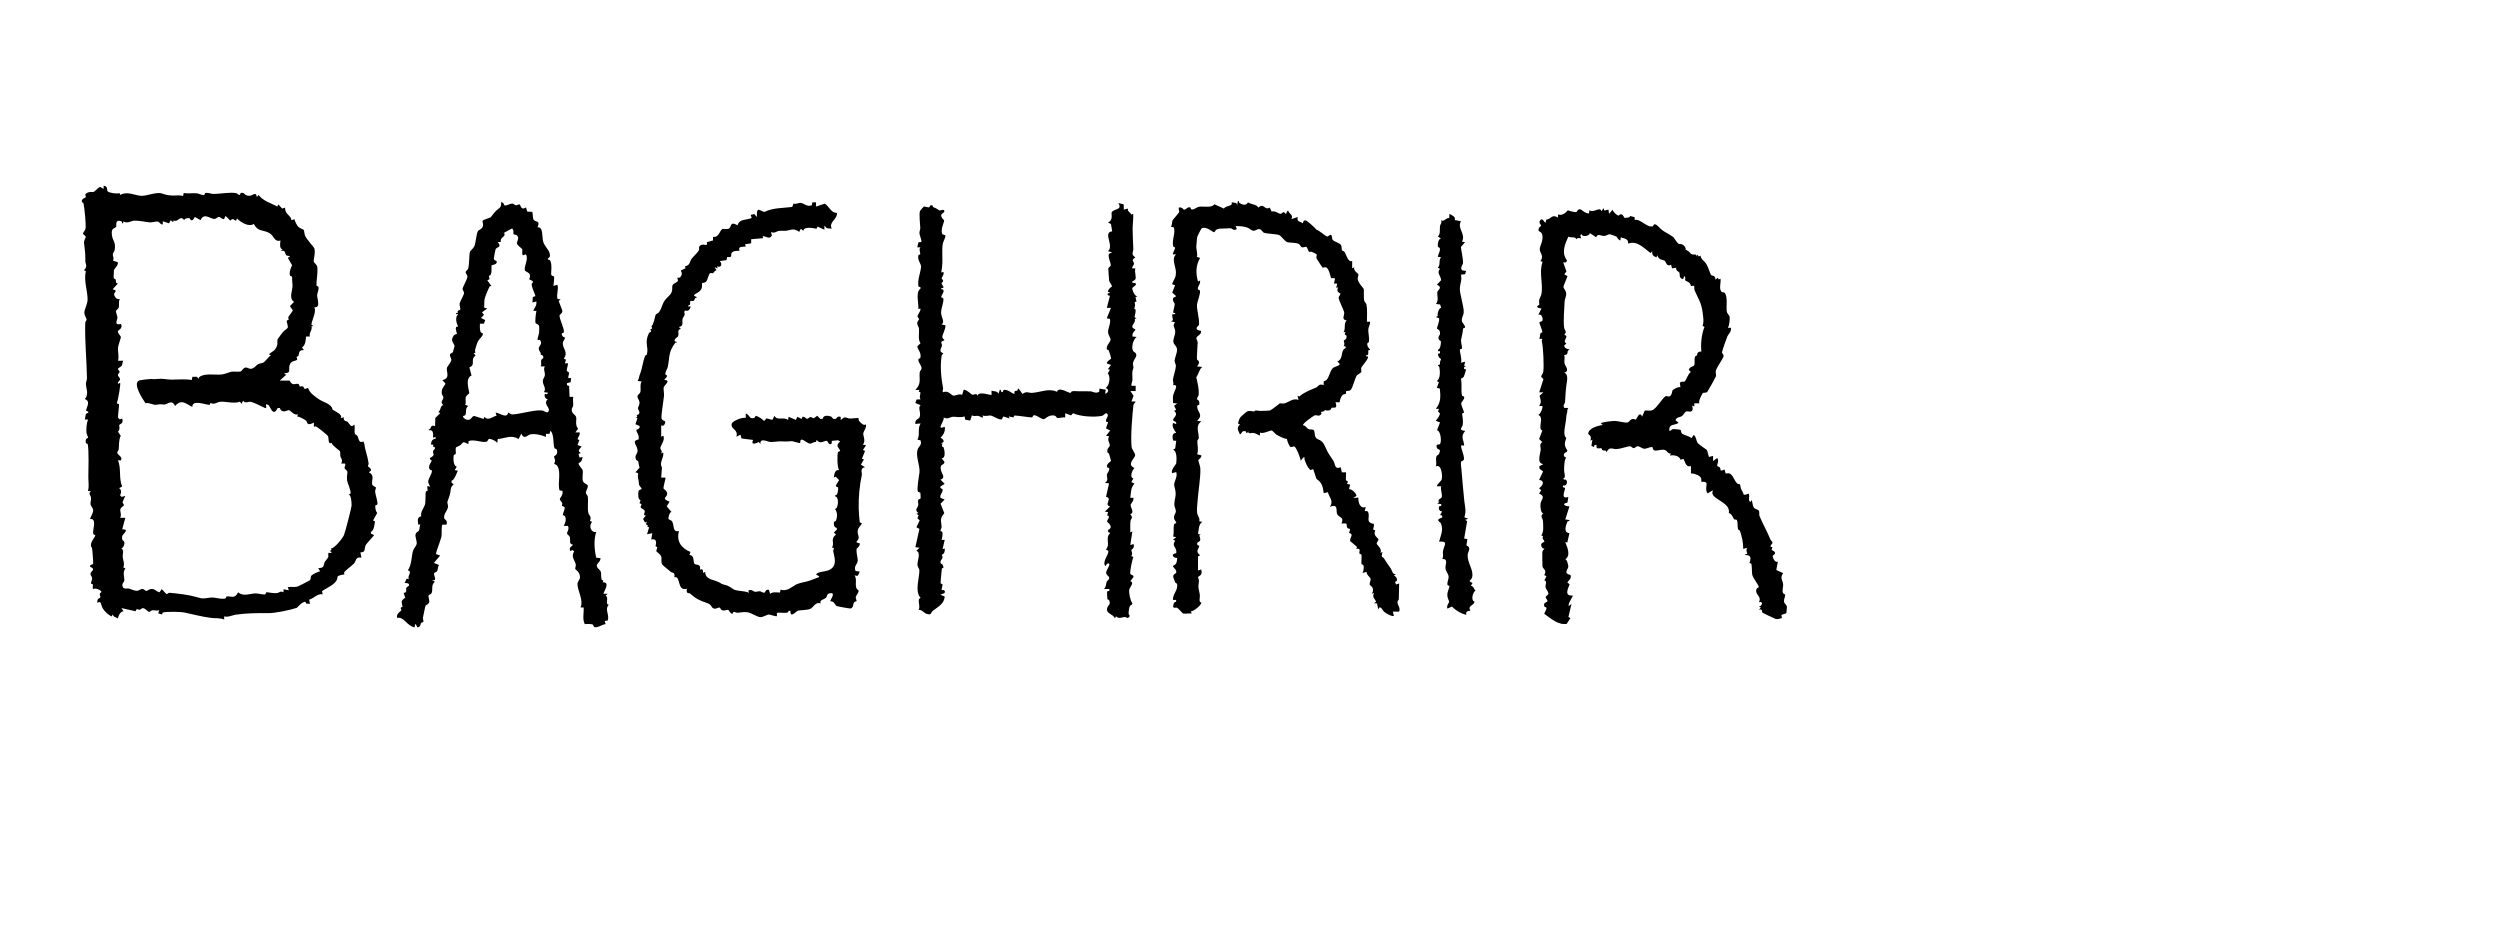 <?xml version="1.0" encoding="UTF-8"?><svg id="Layer_2" xmlns="http://www.w3.org/2000/svg" viewBox="0 0 289.48 107.99"><g id="baghrir"><path d="M13.85,22.37l.08.2c.76-.45,1.59.02,2.34.1.68.07,1.8-.48,2.46-.27.54.17.67.22,1.26.24.38.02.82-.08,1.21.06l.07-.36c.48.11.99,0,1.48.04.27.02.65.24.87.21.09-.01.03-.24.25-.26.31-.02.58.13.85.13.74,0,1.98-.24,2.63-.09.26.06.35.46.53-.04h.23c.18,0,.27.41.87.33.34-.05.64-.52.77.16l.18-.24c.64.75,1.38.91,2.18,1.33l.12-.24.45.48.34-.11c-.06.79.67.86.73,1.46l.36-.12c-.02.18.29.73.41.86.2.21.61.32.65.38.07.1.06.5.18.73.19.39,1.02,1.3,1.04,1.38.17.52-.09,1.25-.06,1.56.01.14.37.33.41.62.08.64-.09,1.46-.1,2.06,0,.22.21.16.23.23.09.36-.15.77-.15.97,0,.41.44,1.51-.31,1.4.23.57-.24,1.37-.36,2.01l.24.18-.22.02c.12.48-.29.67-.2,1.19h-.43c-.06.5-.03.92-.47,1.27l.22.3c-.66-.02-.51.37-.64.67-.03.07-.16.03-.2.14-.02.05.1.22.06.29-.12.2-.74.06-.89.69-.13.56.25.86-.63.89l.24.18-.73.67h1.14c.31.68.71.31.98.38.15.04.15.29.21.32.06.03.36-.25.54.28l.4-.13c.18.59.8.99,1.29,1.33.45.32,1.44.5,1.55,1.18.33.24,1.25.58.93,1l.36-.12c-.05.51.33.43.44.53.33.33.39.73.78.32.13.34-.03.76.08,1.06.05.14.23.15.28.24.18.31.14.94.72.65,0,.12.08.22.1.33.08.75.35,1.27.48,2.19.02.14-.09.34-.07.37.06.1.7.37.1.68.77.43.24.94.4,1.45.03.11.42.3.43.32.02.07-.13.32-.1.52.04.34.36,1.28.25,1.44-.06.09-.24.08-.24.16,0,.35.07.64.23.83l-.48.86.22.12c-.07.49-.11,1.01-.47,1.22v.18s.36.18.36.18c0,.08-.89.98-.98,1.2-.19.47.06.77-.6.81l.12.6c-.71-.13-.59.39-.85.67s-.94.74-1.14,1.03c-.05.07.04.22.03.23-.08.06-.63.05-.81.28,0,.83-1.1,1.19-1.79,1.67l.07.37c-.62-.12-.99.47-1.57.62l.11.47h-.41s-.14-.24-.14-.24c-.51.09-.87.67-1.01.72-.81.27-2.51.62-3.35.61-1.22-.02-2.4,0-3.67.17-.42.06-.92.34-1.36.2v.37c-.48-.21-1.08-.13-1.52-.19-1.07-.14-2.01-.4-3.06-.62-.48-.1-2.14-.13-2.54,0-.03.01-.03.21-.11.22l-.41-.13.12-.36c-.27.1-.53-.02-.78,0-.16.01-.3.2-.38.2-.14,0-.47-.45-.73-.44-.14,0-.24.16-.37.18-.21.04-.36-.25-.48.18l-1.64-.37.24.36c-.42.1-.56.49-.66.85-.2-.19-.57-.15-.55-.48l-.18.24c-.41-.23-.78-.54-1.02-.95s-.12-.92-.62-.63c-.05-.55.25-.48.35-.63.05-.07-.09-.25-.07-.38.02-.12.2-.22.2-.26,0-.15-.73-.54-.96-.3-.11-.18,0-.47-.04-.58,0-.02-.2-.02-.21-.1-.02-.16.14-.38.13-.59,0-.19-.2-.36-.2-.49,0-.35.73-.52-.04-.85-.06-.25.31-.25.35-.32.04-.07-.06-1.3-.08-1.5-.06-.65-.1-.34-.15-.5-.14-.55.42-.98.49-1.32.01-.07-.23.01-.26-.24-.04-.51.46-1.73-.35-1.64.08-.31.38-.71.36-1.02-.02-.27-.29-.49-.31-.73-.02-.19.09-.45.06-.72-.02-.3-.39-.48,0-.74l-.36-.06c.17-.53.04-1.06.05-1.58.01-.85.08-3.04-.07-3.82-.01-.07-.19-.05-.21-.14-.14-.57.24-.55.25-.59,0-.15-.17-.37-.19-.6-.03-.47.01-1.07.18-1.52h-.36s.07-.54.13-.64c.06-.12.61-.16-.01-.4.13-.5.55-1.08-.12-1.33.5-.61.12-1.19.12-1.81,0-.2.13-.4.12-.61-.03-2.09-.26-4.26-.2-6.41,0-.13.16-.26.16-.38,0-.14-.29-.49-.26-.86.02-.33.36-.99.37-1.38.04-1.01-.47-2.2-.2-3.36l-.23-.11c.5-.45.16-.74.17-1.09.02-.9-.05-1.17-.15-2.07-.03-.31.22-.61.2-.71-.03-.15-.32-.27-.32-.38,0-.1.24-.34.29-.55.09-.42-.12-2.5-.24-2.99,0-.04-.15-.04-.17-.1-.13-.37.41-.51.45-.57.05-.08-.16-.26,0-.4.42-.32.76-.15.94-.22.07-.02.54-.56.72-.56l.4.22v-.37c.56.05.33.57.48.67.26.18.98.28,1.31.21ZM26.13,25l-.19.36c-.23.07-.42-.25-.6-.24s-.29.25-.57.23c-.48-.04-1.14-.75-1.55.14l-.66-.37c-.4.79-.55.15-.63.14-.15-.03-.62.02-.59.24-.39-.51-.58-.08-.92.06-.19.08-.4-.19-.36.18l-.3-.24-.19.36-.72-.24v.36c-.27.05-.33-.23-.54-.31s-.69.11-.97.08c-.6-.06-1.24-.22-1.81-.2-.26,0-.85.39-1.23.08l-.05.23c-.2.05-.06-.17-.17-.22-.81-.33-.58.53-.61.59-.17.3-.63.06-.51,1,.1.74.47.71.32,1.72-.03.19-.2.31-.22.49-.02.19.19.48.02.74l.57.18c.05.41-.41.73-.46.93-.01.04-.03.73-.03.83,0,.21.17.13.24.27s-.1.37.25.44l-.61.67c.68.13.17.39.17.55,0,.26.34.74.68.55-.21.31-.05.7-.14,1.01-.05.17-.28.26-.31.4-.04.19.16.54.16.77,0,.29-.47.91.42.74.24.51-.36.75-.37.8-.05.29.32.5.35.74,0,.06-.32.97-.34,1.21-.03.41.15,1.04,0,1.5h.61c-.11.18-.08.41-.17.57-.05.1-.45.31-.45.35.02.16.21.28.21.36,0,.1-.25.22-.19.45.03.12.22.23.23.4,0,.21-.31.3-.24.55l.24-.12c.12.09-.25,2.08-.37,2.36,0,.06.24.05.25.14.03.19-.16,1.38-.1,1.55l.18.18.29-.1c.19.62-.25.61-.35.75-.02.03.15.57-.14.77l.32.48c-.24.48-.18,1.03-.23,1.55-.01.14-.17.28-.17.39,0,.3.66.46.43.9h-.35c.41.97.07,2.08.49,3.04l-.36.18c.33.24.25.51.12.84l.18.18.42-.12s-.29.61-.31.72c-.02.16.19.25.14.37-.06.13-.33.22-.4.44s.19.73-.04,1.01h.61s-.36,1.33-.36,1.33c.94-.02.02.59,0,.79-.09.58.2.54.22.61.1.32-.05.67-.33.85.37.07.14.62.17.95.04.41.25.77.07,1.21l.25.13c-.39.39-.08,1.11-.14,1.43-.03.15-.24.25-.22.51.04.54.53.33.74.38.29.07.62.26.93.26.25,0,.43-.24.69-.21.17.02.29.21.39.23.13.02.35-.25.7-.23s.52.32.85.38l.25-.36c.16.1.46.56.61.57.06,0,.16-.16.31-.15.9.08,2.13.22,2.95.45,1.03.29.81.22,1.84.1.4-.05,1.03.2,1.57.13.23-.03.16-.24.25-.25.49-.1.91.35,1.32-.48.66.52,1.29.14,2.05.12.26,0,.89.17,1.08.11.09-.03.08-.23.14-.24.18-.02.82.16,1.3.08.19-.03.35-.28.69-.07v-.36s.61.12.61.12l-.12-.36c.34-.08.88.04,1.18-.09.15-.07,1.31-.65,1.37-.7.17-.15.05-.4.2-.56.13-.14.79-.48,1.01-.48l-.24-.36c.81-.06.55-.32.77-.73.12-.21.3-.36.4-.56.04-.09-.05-.41.05-.51.02-.02.27.13.35-.08l-.24-.12.22-.12-.08-.17c.43.02,1.36-1.2,1.51-1.53s.85-3.07.89-3.42c.02-.22-.04-1.37-.35-1.25l.25-.19c-.02-.49-.34-1.07-.42-1.49-.07-.39.07-.87.03-1.03s-.29-.25-.32-.4.17-.37.04-.53h-.43c.24-.45-.03-.56-.09-.82-.05-.2.01-.49-.06-.61-.04-.07-.92-.67-.97-.97-.43.27-.31-.6-.4-.75-.1-.18-1.19-1.04-1.4-1.14-.07-.03-.17.01-.24.05v-.49c-.93.43-.67-.03-.93-.25-.16-.14-.79-.46-1.02-.48l.12-.24c-.45.19-.87-.44-1.05-.47-.22-.04-.77.47-1.08-.26h-.23c-.57,1.16-.87-.26-1.1-.36-.59-.25.03.39-.36.37-.42-.18-1.21-.62-1.61-.71s-.68.25-.94-.14l-.18.36-.19-.25c-.69.28-1.64-.05-2.28.01-.38.04-.71.4-1.11.13l-.13.24c-.55-.05-2.03-.64-1.99.24-.79-.4-1.23-.96-2-.12-.36-.82-.89-.17-1.21-.17-.44.01-.28-.09-.96.03-.37.06-.83-.29-1.25-.18-.32-.48-1.57-2.31-.7-2.65.06-.03,1.26-.17,1.35-.16.44.02.2.05.73,0,.68-.07,1.02.07,1.6.08.79,0,1.59-.09,2.38.04l.07-.37h.52s.2.24.2.24c-.04-.3.55-.44.8-.48.56-.08,1.31.03,1.8-.02s.86-.26,1.22-.33c.28-.05.76.05,1.07-.03.08-.02.26-.41.53-.45s.44.25.83.1c.29-.11.4-.36.62-.48.21-.12.45-.1.65-.21.16-.09.63-.7.85-.84l-.24-.12c.42-.33.7-.36.92-.91.16-.39,0-.61.11-.84.02-.05.51-.7.6-.81.09-.12.55-.44.56-.5.05-.23-.15-.7-.12-.8.03-.09.2-.08.21-.11.04-.12-.06-.23-.02-.33.07-.15.51-.66.51-.79l-.33-.47.48-.5c-.67-.41-.13-1.36-.18-1.94-.04-.43-.04-.58-.05-.96,0-.07-.21-.05-.24-.15-.12-.4.11-.9.24-1.19l-.49-.86.24-.12c-.08-.19-.32-.05-.42-.18-.24-.28-.03-.63-.67-.49l.24-.18c-.38-.08-.29-.68-.24-1.03-.75.22-.71-.58-1.35-.9-.72-.36-1.26-.1-1.74-1.02-.57.39-1.49-.17-1.94-.63l-.12.25c-.27,0-.28-.41-.66,0l-.48-.48Z"/><path d="M185.78,24.38l.47-.11.06.49.42-.48c0,.2.46.61.61.67.13.06.22-.17.37-.14.28.06.34.39.38.41.03.02.72.01.64-.21l.54.13.02.34c.6-.22,1.44.94,2.1.72.06-.02.1-.51.6,0,.72.75.93.66,1.72,1.22.17.12.4.65.69.83.05.03.42-.1.71.35.24.39-.21.14.42.51.13.08.18.27.39.34.23.08.58-.11.52.27l.12-.24.13.22.22-.1c.04.43.44.61.67.97.21.34.42,1.06.54,1.26.07.11.57.03.5.56l.3-.24.08.21.22-.09c.08.44-.21,1.15.11,1.5.1.11.27.05.34.11.44.41.18,1.68.28,2.2.05.26.3.42.33.62.03.29-.04,1.01-.21,1.26h.37c.03.5-.28.68-.42.98-.09.19-.64,1.76-.63,1.87,0,.11.22.21.18.46-.03.22-.77,1.23-.89,1.65-.06.2.07.48.01.66-.03.1-.92,1.7-.99,1.78-.16.18-.42.07-.52.15-.05.04-.6,1.02-.39,1.19h-.6s0,.37,0,.37l-.24-.12c-.04.05.22.56-.16.7-.17.06-.34-.07-.54,0-.13.03-.35.42-.48.52-.21.15-.67.12-.76.49l.36.3c-.53.37-1.09.02-1.09.91.21.06.26-.15.42-.18.1-.02.86.05.89.09.09.09.05.31.17.43.14.13.89.32,1.11.52l.25-.37c.31.21.27.69.46.93s.97.72,1.04.79c.09.09.2.65.26.83l.48-.12v.6s.48-.36.48-.36c.24.34-.02.71,0,.9,0,.09.22.1.3.2.18.23-.12.54.55.23l.13.48c.84-.27.88.77,1.37,1.17.07.06.25.03.28.07.09.11,0,.39.27.79.23.33-.02.6.73.28.22.35-.16.83.24.97l.12-.24c.09.25.11.68.24.88.11.18.5.24.58.36.11.17.02.49.09.64.38.9.92,1.85,1.25,2.69.05.13.24.26.25.36.03.2-.53.5-.01.54l-.09.33c.83.35.11.63.11.68.04.26.27.83.61.67l-.18.97.79.36c-.41.59-.04.83,0,1.27.04.32-.13.69-.03.98.06.19.26.18.27.25.02.22-.18.51-.13.82.04.26.29.3.33.59,0,.05-.05.71-.07.74l-.57.19.06.36c-.27.08-.45.17-.75.1-.08-.02-1.4-.65-1.47-.7-.17-.13.05-.48-.45-.37l.24-.24-.24-.12c.41-.01.53-.71,0-.49.33-.57-.21-.78-.3-1.2-.09-.47.3-.52.3-.56-.07-.35-.72-1.05-.78-1.51-.03-.23-.03-1.12-.09-1.2l-.22-.09c.22-.56.18-.96-.48-.9-.05-.21.19-.08.23-.13.02-.03-.22-.51.01-.72l-.48.12c0-.79-.14-1.36-.38-2.08-.03-.1-.19-.09-.22-.19-.08-.25-.01-.8-.13-1.04-.06-.14-.25-.04-.33-.11-.06-.05-.27-.69-.61-.72.22-1.09-1.46-1.48-1.84-2.11-.12-.21-.04-.32-.01-.53l-.6.36c-.31-.3-.07-1.06-.14-1.19-.14-.24-.56-.12-.58-.15-.04-.08.03-.31-.07-.48-.17-.3-.8-.5-1.14-.5v-.84c-.6.16-.63-.42-.87-.84l-.34.1c-.13-.46-.82-.58-1.23-.48l.12-.24c-.36.05-.44-.31-.66-.39-.64-.23-1.37.46-1.47-.35-.31-.05-.69.21-.97.19-.22-.01-.53-.29-.75-.29-.18,0-.3.22-.46.22s-.3-.24-.46-.22c-.29.02-1.02.29-1.49.33s-.87-.37-1.2.37c-.09-.35-.23-.13-.46-.24-.07-.03-.08-.2-.12-.22-.16-.09-.69.25-.57-.39h-.24s-.06.24-.06.24l-.3-.13.12-.72-.24.12c.23-.57-.25-.74-.25-.79,0-.66,1.19-.98,1.7-1.03l-.24-.18c.07-.17,1.35-.29,1.62-.29.36,0,1.14.23,1.47.18.24-.04.39-.64.95-.32l.38-.6h.24s.12.24.12.24l.3-.68c.12-.1.64.08.94-.09.52-.29,1.11-1.38,1.49-1.6.11-.06.31.11.49,0,.26-.16.26-.61.29-.65.14-.18.67-.46.93-.39l-.07-.49c.14-.23.49-.12.53-.15.24-.18.41-.92.75-1.12l-.24-.24c.09-.4.54-.38.61-.51.15-.28-.02-.7.12-1.04.02-.06.17-.08.2-.12.07-.1-.03-.47.53-.46-.11-.8.03-2.12.36-2.85l-.23-.11c.13-.28.11-.68.08-.98-.16-1.62-.37-1.75-.98-3.1-.17-.38.18-.69-.44-.53-.07-.52-.57-.55-.67-.67-.05-.07.12-.39-.12-.49l-.12.36c-.55-.19-.32-.44-.43-.76-.05-.14-.46-.21-.37-.57l-.48.07-.12-.43c-.5.33-.58-.36-.75-.46-.21-.12-.74-.09-.82-.63l-.12.24c-.39-.12-.54-.3-.48-.73l-.18.24c-.77-.52-1.56-1.51-2.61-1.09.03-.59-.41-.57-.85-.73l-.06.36c-.23-.04-.39-.41-.45-.45-.04-.02-.72-.27-.76-.27-.2-.01-.42.19-.63.2-.36.02-.82-.34-.95.16l-.73-.49c-.09.38-.91.47-.97.12-.28.13-.02.41-.06.48-.02.03-.41-.15-.55.12-.09-.37-.54-.13-.91-.31-.43.9-.83,1.88-.17,2.74-.04.27-.18.26-.43.24l.37,1.04-.25.35.36.19c.04.06-.46,1.12-.46,1.24.01.19.28.43.32.74s-.17.73-.18.95c-.03.87-.17,2.29-.05,3.06.06.38.39.43.01.78l.25.18c0,.38-.43.6-.01.86l-.25.24c.05.46.63.38.61.49-.44.13.05.56-.61.61.11.3-.02.66.03.93.07.37.67.87-.03,1.13.37.06.38.63.33.95-.17.98-.16,1.44-.23,2.42-.01.2-.3.39-.08.69h.47c-.18.19-.11.43-.15.56-.12.4-.07.36-.13.84-.06.58-.42,1.78.04,2.07-.22.61-.27.92.12,1.45l-.07.18c-.41.11-.48.53-.06.66-.24.24-.24,1.05-.25,1.46,0,.34.26.89-.12.97l.12.12c.45-.17.48.82-.12.67-.11.32.19.2.23.3.06.17-.61,1.37.38,1.03l-.1.65c-.78.16-.24.44.23.44l-.48,1.52.48.06c.05.19-.18.07-.24.21-.2.46-.46,1.27.24,1.31l-.25,1.09-.24-.06c.23.58.69,1.57,0,2,.2-.04.37.72.36.85-.02.32-.63.78.26.97.11.48-.16.52-.37.85l.26.24c-.24.58-.61,1.36.35,1.28.1.07-.64,1.04-.43,1.21l.3-.24-.36,1.53.24.11-.44.68c-1.03.14-1.81-.62-2.59-1.16-.02-.1.3-.49.24-.71-.03-.09-.21-.07-.24-.16-.15-.5.32-.44.36-.59s-.22-.37-.21-.48c.01-.13.34-.23.32-.46-.01-.17-.27-.43-.32-.66-.08-.36.26-.71-.15-.82l.25-.48-.26-.13c.35-.59-.13-.7-.2-.97-.02-.08-.03-1.55-.02-1.69.02-.21.26-.36.23-.42,0-.01-.16.03-.24-.08-.4-.56.25-.64.25-.71-.01-.13-.15-.24-.2-.39s.2-.23-.17-.34c.33-.36.23-1.19.2-1.7-.01-.28-.39-.48.04-.85-.31-.04-.35-.81-.32-1.09.05-.53.66-.82-.16-1.21l.24-.37-.24-.24c.46-.33.69-.86,0-.97l.46-.97-.43-.33v-.28s.46-.24.46-.24c-.79-.1-.37-1.09-.31-1.62.04-.31-.22-.66.19-.93l-.37-.35.37-.98c-.61-.25.3-1.55-.49-1.82.28-.03.6-.91.49-1.03h-.36c.34-.55.12-.74.04-1.19l.45-.39h-.49s.49-1.53.49-1.53l-.25-.24c-.03-.23.2-.38.23-.6.1-.69,0-2.88-.17-3.54-.06-.21.3-.33-.29-.28.09-.2.06-.42.13-.63.03-.09.22-.09.22-.15,0-.25-.36-1.04-.34-1.09.03-.13.27-.14.33-.21.13-.16,0-.88-.45-.71l.36-.72c-.95-.16-.26-.4-.25-.44.02-.07-.06-.37,0-.59.06-.24.2-.41.24-.62.24-1.16-.31-2.54.14-3.75l-.24-.11c.44-.59-.08-.94-.09-1.34s.46-1.03.29-1.72c-.12-.46-.59-.24-.38-.76.05-.11.25-.21.25-.3s-.34-.29-.1-.59c.27-.34.42.2.61.29l.08-.37c.59-.02.6-.69,1.37-.24v-.36c.48.18.85-.16,1.14-.48.19.09.81.24.98.21.06-.01.16-.39.47-.32.17.04.54.49.99.47l.06-.37c.52.38,1.19-.49,1.39.12l.24-.36.07.23Z"/><path d="M143.51,23.5c.35.23.79.34.99-.07.44.28,1.01.21,1.21.61.66-.61.67.36,1.32,0l.21.46c.37-.14.86.26,1.02.26s.27-.2.37-.2c.1,0,.21.2.24.2.14,0,.11-.4.3-.36.11.42.61.42.37.97l.73-.24c-.13.6.21.45.6.73.05-.29.08-.37.38-.32.1.02,1.07.86,1.17,1.05.38.11.95.69,1.24.79.15.05.26-.21.42-.19.2.03.14.45.22.57.13.22.85.35.99.64.11.21.02.44.1.58.03.06.24.09.32.22.18.3.4,1.23.86,1.02v.85s.24-.12.24-.12c-.12.41.45.71.48.8.04.16-.13.37-.06.65.1.43.67.99.68,1.06.05.2-.02.96.04,1.29.04.22.24.34.28.52.1.46.06,1.48.05,1.98h.36c.04.29-.16.53-.19.81-.06.53.15.92.05,1.56,0,.04-.32.02-.12.51.05.13.3.35.27.4-.01.02-.17-.01-.2.03-.07.09.13.65-.28.58-.05.2.15.08.21.14.19.18-.68,1.09-.76,1.32-.06.17.07.35,0,.48-.08.16-.41.24-.54.44-.17.25-.45,1.39-.68,1.63-.18.18-.44.07-.52.14-.05.05.01.24-.05.3-.06.07-.26.03-.39.16-.15.16-.32.61-.32.83h-.48c.31.87-.27.55-.45.64-.04.02-.05.29-.36.31-.5.04-.19-.18-.63.13-.06.04-.22,0-.26.02-.01,0,.11.16.08.21-.24.44-.54.11-.8.21-.14.05-1.46.97-1.34,1.15.3-.01.43.34.61.42.19.09.49.03.61.12.17.12.09.6.23.83.25.44.69.08,1.15,1.17.32.76.43.81.9,1.54.26.4.12,1.08.86.77l.14.59h.47c.05.06-.04.71,0,.91.03.12.37-.02.12.44l.36.06-.12.54c.31-.04.9.52.85.79l-.37.24.6-.06c-.04.54.2,1.36.85,1.09l-.12.48c.12,0,.29-.05.37.08.34.6-.38,1.22.69,1.4.06.19-.08.52-.07.65,0,.07.21.04.22.13s-.11.2-.05.4c.09.33.42.53.43.57.02.24-.21.36-.2.54.01.15.68.59.43,1.08l.24-.12c-.2.76,0,.49.17.74.3.47.45.7.76,1.13.19.26.23.81.64.68l-.24.18c.32.13.55.66.12.73l.12.31.36-.12-.04,1.86c-.46.51.31.83.03,1.4h-.72s.12.49.12.49c-.16.14-.91-.29-1.08-.43-.31-.25-.31-.59-.61-.54l-.12.24-.14-.71-.35-.02.24-.17c-.21-.5-.46-.44-.24-1.04l-.24.12c.39-.74-.23-.95-.25-1.05-.05-.23.13-.52.1-.69s-.51-.47-.46-.8l-.48.12c.12-.25.16-.52.13-.79-.03-.23-.24-.16-.25-.26-.03-.23.04-.86,0-1.05-.02-.09-.21-.07-.24-.16-.06-.2.26-.62-.37-.53l.1-.22-.78-.66c-.1-.24.16-.56.15-.71-.03-.23-.28-.23-.29-.25-.04-.1.18-.32.08-.45-.04-.05-.23-.05-.29-.14-.21-.33.23-.6-.67-.49.31-.79-.21-.65-.48-1.05-.23-.35.2-1.32-.86-.89.46-.74-.08-1.03-.24-1.7l-.48.12c-.11-.75-.17-1.21-.84-1.65l-.38-1.14-.34.11c-.38-.41-.47-.7-.66-1.21-.04-.1.09-.48-.22-.16l-.23.29c-.02-.31-.5-1.53-.72-1.64-.11-.06-.28.1-.46.04-.13-.04-.41-.73-.41-.92-.39-.04-.9-.31-1.24-.52-.19-.12-.38-.42-.53-.46-.16-.04-.98.43-1.36.24v.35s-.54-.27-.68-.3c-.26-.06-.73.19-.66-.19l-.18.24-.13-.25c-.47-.11-.39.21-.66.37-.18-.43-.46-.79,0-1.15l-.23-.12c.06-.22.12-.51.26-.7.09-.12.7-.65.79-.69.36-.15.61.01.8-.01.23-.03-.15-.18.74-.06.06,0,1.04-.02,1.09-.04.19-.06,1.03-.73,1.17-.84.02-.02.36.07.56,0,.54-.17.95-.62,1.6-.4l-.12-.48.21.09c.54-.49,1.29-.75,2-1.06.13-.06.31-.5.81-.24l.02-.47c.67-.08.59-1.16,1.11-1.56.24-.19,1.19-.27.45-.7.83-.42.27-1.23.97-1.58v-.18s-.23-.05-.23-.05c.19-.2,0-.51.02-.62s.42-.1.3-.6c-.02-.1-.33.04-.09-.42l-.24.06c.3-.51-.03-.97.36-1.39-.64-.07-.25-.57-.28-.9-.03-.27-.64-1.43-.65-1.72,0-.14.2-.31.21-.48,0-.06-.59-.17-.25-.73l-.24.06.12-.49h-.37s.12-.61.12-.61l-.46-.03c-.11-.32-.26-1.17-.63-1.25-.13-.03-.32.06-.35.04-.05-.03-.68-1-.7-1.06-.13-.49.39-.36-.56-.77-.1-.04-.27.03-.31,0-.1-.08-.21-.51-.29-.56-.11-.07-.36.09-.55.03-.16-.06-.18-.29-.35-.38-.35-.19-1.15-.12-1.37-.22-.29-.13-.64-.68-.88-.8-.26-.14-1.45-.15-1.79-.28-.16-.07-.25-.39-.54-.42-.26-.02-.45.22-.67.19-.26-.03-.48-.29-.72-.37-.49-.17-.84-.15-1.33-.18l.12.36c-.38.23-.5-.06-.69-.1-.05-.01-.77.05-1.06.04-.8-.02-.74.39-.86.42-.16.04-.82-.69-1.44-.47-.06.02-.52.95-.54,1.05-.01.05-.1,1.01-.1,1.08,0,.36.17.79.07,1.19l.37.13c-.49.85-.53,1.74-.24,2.73l.24-.12c0,.06,0,.12,0,.19-.02.29-.25.46-.26.73,0,.23.22.16.24.24.1.33-.29,1.24-.33,1.57-.08.66.31,1.67.22,2.42,0,.06-.76.52.24.69.06.47-.5.54-.54.83-.02.14.14.29.15.5,0,.33-.13,1.8-.07,1.98.04.13.5.18,0,.8l.61.06c-.35.23-.42.82-.7,1.19.14.59.32,1.38.29,1.97-.01.22-.22.36-.2.59,0,.04.35.08.25.59-.02.11-.25.03-.24.25.03.7.76.88,0,1.65l.49.06c-.73.5-.29,1.25-.3,1.94,0,.09-.16.2-.17.35,0,.46.17,1.03-.02,1.52l.49.13c.04.28-.35.5-.35.54,0,.22.22.68.23.98.05.99-.25,2.68-.32,3.77-.02.4-.1.94-.06,1.32.05.43.38.66.25,1.02l.36.07c-.42.24-.42.91-.49,1.39l.36.12c-.45-.07-.01.31-.13.65-.06.17-.47.16-.3.53.01.03.2.03.2.09,0,.32-.53.62.11,1.09l-.25.13v1.63s.37-.12.37-.12c.19.71-.2.67-.35.87-.05.07.11.32.09.5-.12.9-.05.65.09,1.5.07.42-.18.9.18.96.02.32-.91,1.04-1.22,1.03l.12.24c-.31-.04-.71.06-1.01,0-.05-.01-.54-.59-.7-.67-.14-.07-.62.24-.38-.49.08-.25.35-.08.27-.41h-.36c-.04-.7.57-1.08.49-1.76-.03-.23-.19-.16-.23-.28-.18-.53-.46-.8.1-1.07.15-.44-.41-.62-.35-.84.46-.22.43-.44.48-.9-.55-.03-.75-.49-.11-.56.13-.72-.6-.77-.12-1.45l-.25-.12.37-.3-.37-.06c.15-.41,0-1.07.13-1.43.04-.11.24-.08.24-.15,0-.18-.25-.31-.26-.6-.02-.33.18-.46.21-.67.04-.27-.17-.6-.17-.81.01-.94.34-1,0-2.16-.14-.49.45-1.1.21-1.64l-.48.12c-.13-.46.48-1.01.49-1.14.05-.45.1-1.42-.37-1.58l.25-.14.12-.89-.34-.02c-.15-.36-.15-.9.33-.89-.21-.36-.54-.73-.36-1.15l.36.12c.09-.31-.28-.28-.34-.43-.11-.27.71-.59.1-1.09l.24-.12-.24-.48.36-.25-.48-.06c.02-.26-.04-.55,0-.8.06-.54.78-1.38,0-1.27.12-.22-.04-.46-.01-.66.06-.44.31-1.05.34-1.56.01-.18-.16-.42-.15-.63.02-.25.29-.94.29-1.21,0-.42-.32-.58-.41-.85-.13-.38.22-.83.19-1.34-.03-.48-.38-.58-.01-1.02l-.48-.12.23-.13-.11-.66.37-.06c.05-.2-.2-.06-.23-.18-.03-.1.19-.77.17-.97-.02-.18-.3-.35-.17-.71l.35-.2-.47-.42.34-.85-.36-.12c.21-.58.49-.76.45-1.45s-.55-1.51.03-2h-.37c-.09-.08.26-.61.25-.78,0-.07-.18-.07-.19-.1-.27-.66.28-1.56.04-2.25l-.34-.08c.17-.22.1-.52.21-.76.03-.07.76-.88.76-.95,0-.23-.28-.73.36-.44.32.5.47-.2.9-.09.1.03.02.26.24.25.3-.02.53-.27.75-.31.5-.1,1.54.17,1.81-.3l1.1.5c.33-.43,1.03-.18.91-.74.34.13.7-.04.6.48l.12-.61c.18-.05.08.14.16.19Z"/><path d="M130.11,23.68l.02.59.48-.12c-.09.37.27.4.39.7l.22-.09c.03.59-.07,1.17-.07,1.75,0,.74.05,1.55.08,2.31.01.39-.33.62.24.98-.57.37-.16.47-.16.73,0,.18-.27.33-.2.55h.36c-.15.39.17,1.06-.03,1.3-.16.18-.72.29-.05.4.48.08-.28.52-.28.56-.03.21.28,1.05.62.95l-.25.13.12.48c-.37.1-.14.22-.17.43-.15.81-.04.24.06.55.04.13-.07.66-.12.83l.24.19c-.35-.04-.14.15-.21.32-.19.45-.59.62.09.95-.23.31-.39.37-.36.79l.49.06c-.39.23-.67,1.23-.41,1.63.09.14.41.17.36.56-.02.15-.3.48-.37.79-.05.21.06.52.05.55-.22.66-.12.67-.12,1.44,0,.2-.17.45-.11.68h.48s0,.61,0,.61h-.61s.37.55.37.55l-.25.66h.48c-.05.17-.22.23-.25.43-.12,1.14-.34,3.48-.21,4.82.03.32.44.74.41,1-.03.31-1.03,1.04-.08,1.45-.27.29-.6,1.07-.12,1.21l-.24.42.36.18c-.46.5-.38,1.04-.48,1.64h.36c.08.35-.3.68-.32.79-.05.32.52.95-.05,1.1.4.49.08.49.04.76-.07.47-.01.92-.03,1.36l.24-.12-.24,1.58.36-.12c.21.47-.24.64-.24.68,0,.18.2.44,0,.71l.24.12c-.15.3-.42,1.7-.36,1.93.04.15.41.13.37.38l-.37.49c.52.16-.06.66-.12.98-.07.35.12,1.28.36,1.57l-.07.18c-.33.03-.35.7-.37,1.03,0,.12.35.28-.12.51-.47-.37-.82.27-1.34-.21l-.12.24c-.24-.57-1.11-.51-.88-1.24.11-.34.42-.34.21-.85-.04-.09-.2-.1-.2-.12-.02-.04-.05-.83-.04-.87.02-.12.39,0,.25-.32h-.61c.28-.27.22-.58.32-.85.04-.12.29-.21.29-.42,0-.23-.35-.33-.36-.6s.49-.9.36-1.04c-.24-.24-.43.34-.48.24-.33-.62.47-1.3.37-1.74-.02-.09-.25-.08-.25-.13.01-.1.19-.31.21-.52.05-.46-.21-1.02.27-1.42l-.25-.12v-.24c.75-.35-.13-.91-.12-.97,0-.24.48-.6.01-.72l.11-.37-.37-.06.6-.6c-.77-.16.34-.97-.47-1.11l.35-1.56-.48-.06c.48-.31.19-.63.24-.96.04-.25.32-.41.25-.73-.02-.08-.21-.07-.22-.1-.19-.37.43-.71.44-.75,0-.04-.19-.69-.23-.82-.04-.12-.32-.06-.16-.57.05-.14.26-.28.25-.43,0-.21-.34-.61-.08-1.03l-.36-.06.48-.61-.49-.25.25-.72-.24-.06c-.09-.38.47-.69.06-.97-.17-.03-.35.27-.53.3-.89.19-2.53.08-3.35-.3l-.24.25-.67-.25v.49c-.28-.06-.63.09-.87.06s-.08-.27-.52-.3c-.59-.04-.91.43-1.1.44-.24.02-.76-.45-1.09-.46-.22,0-.15.23-.25.25-.17.03-1.66-.22-2.06-.22l-.1.22-.56-.11.12.24-.73-.24-.19.35c-.3.07-1-.4-1.24-.45s-.68.14-1-.03c.31.53-.33.08-.48.06-.24-.03-.49.1-.73-.06l-.2.61-.58-.11-.07-.38c-.46.19-.93.02-1.39.05-.28.02-.58.35-1.03.07.12.46-.96,1.52.12,1.09.1.49-.15.92-.48,1.27.41.19.53.59,0,.61l.23.07c-.21.46.07.31.12.44.12.32.28,1.27-.23,1.25l.33.42c.01.28-.36.33-.41.48-.21.76.75,1.26-.05,1.58l.48.48-.48.31c-.1.34.27.15.25.42-.02.33-.36.55-.24.9l.47.19-.47.48.43,1.1c-.56.67-.35.84-.31,1.57,0,.17-.14.36-.13.48,0,.07.2.05.22.13.04.16,0,.73-.1.91h.37s-.24,1.03-.24,1.03c0,.17.27-.24.25.12-.03.56-.33.53-.34.56-.02.06.11.22.07.37-.03.13-.18.24-.22.41-.07.32.15.25.23.39.27.48-.06.35-.08.44-.02.08-.16,1.6-.15,1.69s.2.07.22.13c.04.11-.13.64-.1.67h.27c.41.42-.4.47-.4.55l.48.19c-.02.86-.79,1.2-1.39,1.69-.24.19-.08.52-.69.33-.31-.09-.55-.51-.94-.46.29-.42-.26-1.23.24-1.39-.75-.74-.07-2.56-.15-3.25-.02-.17-.22-.33-.22-.62,0-.48.43-1.37-.12-1.58l.36-.36-.48-.06.47-2.12-.35-.19.38-.79-.26-.25.13-.35-.25-.19.24-.06c-.52-.38-.07-.63-.03-.89.04-.22-.07-.43-.01-.6.05-.15.27-.13.29-.23,0-.03-.01-.6-.03-.63-.04-.05-.23-.06-.28-.14-.17-.25.14-1.87.18-2.25.07-.8-.52-1.93-.18-2.72.11-.26.5-.45.29-.97l-.35-.07c.34-.64-.03-1.26.37-1.88l-.61.06c-.1-.5.42-.6.48-.76.23-.59-.24-1.07.12-1.42l-.6-.24.14-.41.47-.02c-.2-.24,0-.64-.02-.79-.01-.08-.33-.01-.1-.3h-.49c.72-.76.43-1.16.5-2.01.02-.2.2-.31.22-.48.02-.32-.36-.64-.37-.98,0-.22.21-.15.23-.24.15-.65-.34-.95-.35-1.34l.37-.36c-.33-.41-.13-1.18-.18-1.7-.02-.19-.2-.36-.2-.61s.21-.4.21-.48-.18-.19-.18-.34c0-.13.72-1.15.1-.81.06-.7-.36-1.96.24-2.37v-.18s-.23-.06-.23-.06c-.15-.78.27-1.68.3-2.31.01-.36-.44-.74-.31-1.31.02-.09.21-.08.22-.14.03-.09-.2-.58.02-.79h-.37s.14-.59.14-.59l.34-.02c.03-.36-.21-.7-.23-1.04-.01-.2.11-.4.1-.6-.02-.43-.16-1.67-.03-1.97.01-.03.4-.47.43-.49.1-.06.51.12.64.07.08-.03,0-.3.36-.22.05.01.04.19.12.21.45.17.57.32.69.38.1.04.56-.23.58.08.01.18-.38.3-.37.48.02.38.33.49.34.61.02.23-.44.94-.22,1.57l.37.14c0,.35-.24.65-.3.96-.12.61-.03,1.56-.05,2.19-.02.39-.06.77-.13,1.15l.24-.06c.14.26-.2.64-.2.73s.2.18.17.34c-.01.09-.17.18-.18.26,0,.12.52.58-.04.55v.12c.63.01,0,.7,0,.91,0,.06.18.05.24.16.13.24-.27,1.15-.25,1.66.02.55.52,1.17.01,1.33l.49.12c.06.36-.37,1.12-.36,1.33,0,.19.24.34.24.36,0,.1-.33.12-.36.26-.02.08.1.27.08.4-.05.33-.46.64.17.91-.07.07-.2.16-.21.26-.18,1.18-.07,2.53.17,3.76.03.15-.16.34.04.47.55-.27.92.38,1.16.39.32.01.65-.25,1.01-.09l.18-.6c.31-.02.92.56.97.58.23.07.55-.27.61.15.08-.62,1.57-.05,1.64-.12v-.49c.3.09.69.02.79.36l.18-.48c.21-.01.06.44.36.24.03-.02-.1-.36.5-.16.33.11.51.36.84.41-.1-.47.17-.29.32-.4.09-.06-.03-.25.16-.2l.44.61c.45-.37.73-.11,1.09-.13,1.01-.06,1.98-.58,2.9-.12.18-.65,1.3.13,1.57.13.04,0-.04-.26.58-.21.54.04,1.1,0,1.73.02.2,0,.66.33,1.01.03l.02-.34.73.12-.06.48c.39-.14.49-.51.06-.67.49-.36.56-1.36.24-1.7l.25-.42-.24-.06.36-.49-.48-.18c-.02-.26.48-.5.49-.56.02-.12-.2-.74-.26-.92-.03-.09-.2-.08-.23-.18-.1-.38.42-.83.43-1.07.01-.22-.22-.5-.27-.75-.1-.57.33-1.05.2-1.67l-.37-.07.49-1.21h-.48s.36-1.4.36-1.4l-.24-.06c-.15-.33.25-.19.24-.3l-.24-.12c.09-.42.48-.57.48-.61,0-.14-.3-.49-.33-.64-.01-.07-.11-1.36-.1-1.43.02-.14.26-.22.28-.36.04-.25-.35-.96-.21-1.33l.37-.19-.48-.12c.76-.63-.65-2.19.49-2.3l-.14-.84-.35-.19c.66-.28.35-1.01.43-1.16.26-.49,1.28-.22.78-1.09l.59.14Z"/><path d="M58.32,23.6s.05.18.13.19c.26.03.62-.22.85-.22.18,0,.28.19.46.2.13,0,.34-.15.41-.1.13.09.15.74.74.35l.14.48.57.03c.12.24.03.75.2.94.26.29.77.03.42.85.71-.07.48,1.11.67,1.7.15.49.62.87.74,1.32.16.61-.35.5-.19.73,0,.01.17-.03.24.09.28.49.07,1.49.13,1.65s.29.16.33.22c.03.04-.03.92-.09,1.07l.48-.12c.16.57-.14,1.02,0,1.63l.37.07-.23.17.42,1.1c.05.39-.32.41-.32.6,0,.44.59,1.56.5,1.93-.03.11-.45.02-.12.48.06.08.25.08.25.15,0,.18-.23.37-.25.6-.05.64.68,1.07.11,1.81l.26.13-.13.42h.36c.01.27-.14.52-.14.79,0,.22.2.17.23.24.13.38-.37.78.27.67l-.05.48-.43.12v.24s.25.08.25.08l.05,1.26h.43c-.07.33.01.72-.01,1.02-.01.16-.16.26-.17.44-.03.52.46.57.52.93s-.16.84.22,1.31l-.32.42h.49c.15.39-.55.83-.02.87l-.22.59.48.18c-.1.11-.34.35-.33.49.02.2.46.25-.03.35l.11.43.36-.06c-.09.39-.08.52-.47.72,0,.25.46.71.47.76.09.37-.08.9.03,1.28.09.31.51.39.56.51.09.23-.22.68-.22.85s.22.3.24.49c.07.62-.08,1.2.06,1.88.05.25.42.41.18.89l.25.14c-.44.44-.12,1.28.48,1.16-.31.85-.22,2.1,0,2.98l.49.05c.04.38-.43.61-.43.86,0,.32.36.42.47.72.07.19,0,.59.09.88.03.12.34.06.11.34,1.02-.09.02,1.24.12,1.33h.48s-.24.18-.24.18c.43.39-.13.97.36,1.09-.51.55.1,1.11-.11,1.81l-.37.07.12.36c-.36,0-1.02.52-1.34.31-.08-.05-.07-.23-.18-.28s-.73-.07-.9-.03c-.3-.63-.08-1.28-.13-1.93h-.36c.39-.86-.38-1.98-.35-2.74.01-.3.3-.48.29-.79-.03-.65-.54-.85-.55-.92-.03-.15.1-.35.06-.54-.07-.4-.61-.92-.18-1.5l-.18-.16-.3.11c-.11-.49.11-.44.36-.73-.55-.03-.28-.54-.39-.89-.05-.17-.3-.27-.32-.4-.03-.16.32-.57.09-.88h-.47c.17-.37.32-.68.16-1.08-.06-.15-.27-.14-.27-.2.01-.19.26-.69.21-.85-.04-.14-.28-.15-.32-.21-.02-.03.09-.2.03-.33s-.27-.29-.27-.43c0-.12.44-.53.3-.96l-.34-.07c-.23-.85.23-2.11-.26-2.84-.1-.15-.32-.18-.34-.21s.1-.25.1-.39c0-.16-.14-.36-.12-.48,0-.06.49-.15.33-.75-.04-.15-.26-.15-.28-.2-.21-.56,0-1.47-.46-2.04l-.13.38h-.41s0,.35,0,.35c-.51-.23-1.27-.4-1.82-.29-.31.07-.69.65-1.03-.08l-.31.61c-.86-.52-1.53-.08-2.41.01l-.07.47c-.08-.24-.62-.46-.86-.49-.25-.03-.14.25-.41.33-.48.14-1.48-.35-2.05-.06l-.02.34c-.76-.42-.57-.15-.94.12-.12.09-.46.21-.49.26-.1.17.02.52-.03.74-.02.09-.21.07-.23.16-.07.25-.07,1.29.35,1.31l-.24.42.36.06c-.16.33-.39,1.08-.72,1.16v.23s.24.18.24.18c-.4.39-.3.46-.39.95s-.2.65-.32,1.03c-.07.22.09.46.06.64-.09.52-.58.83-.43,1.37.01.05.44.23.24.69h-.48c-.15.49.01,1.05-.13,1.51-.1.31-.18.52-.27.82-.1.33-.28.69-.33,1.07l.48.18-.72.85.6.24c-.17.19-.11.51-.23.71-.07.12-.32.13-.35.27-.06.25.45.91-.26.78l.36.18c-.49.35-.2.95-.39,1.31-.09.18-.32.18-.35.29-.05.22.18.62.04.85s-.36.26-.38.3c-.04.06-.27,1.21-.31,1.42-.03.13.08.32.06.42-.03.13-.23.11-.29.21-.02.03-.08.49-.38.48-.13,0-.11-.4-.3-.36l-.06.36c-.85-.13-1.25-1.28-2-1.09-.22-.44.45-.82.47-.87.06-.17-.28-.28.14-.42-.12-.64-.23-.65.31-1.07l-.19-.54c.48-.03.22-.32.32-.58.06-.16.52-.22.21-.52l-.41-.06.24-.49.25.06c-.22-.42.47-.85-.12-1.03.51-.66.4-1.89.67-2.42.11-.21.34-.46.36-.66.03-.36-.23-.83-.12-1.12s.3-.23.39-.43c.08-.17.05-.5.15-.7l-.24.06c-.04-.46-.2-.83.35-.99-.13-.44.24-.85.42-1.32.09-.24.05-1.28.1-1.52.02-.07.18-.04.21-.14.02-.09-.09-.37.01-.53l.24.12c.03-.26-.2-.35-.18-.62.02-.38.45-.9.43-1.25,0-.08-.2-.08-.25-.16-.34-.57.58-1.04.03-1.14l-.02-.16c.74-.43.3-.43.38-.82.03-.12.22-.21.23-.39,0-.09-.18-.05-.2-.09-.09-.18.15-.3-.29-.28.07-.48.17-.58.61-.73-.08-.22-.35-.05-.36-.06-.04-.07.2-1.01-.49-.85v-.12c.34.03.1-.61.73-.37l.02-.94.58-.57-.24-.12c.35-.2.22-.81.6-.79-.46-.41,0-.57,0-.91,0-.14-.16-.27-.18-.37-.08-.6.13-.72.43-1.21l-.37-.42c.95-.21.45-.92.52-1.38.03-.21.51-.67.52-.99,0-.12-.23-.45-.15-.61.07-.14.25-.14.33-.26.02-.03.19-.66.19-.7-.02-.3-.58-.6-.08-1.23.1-.13.34-.15.36-.18s-.19-.47-.11-.76c.03-.1.23-.07.24-.08.03-.05-.34-.54-.18-1.15.06-.22.4-.32-.06-.3v-.12c.33.05.14-.17.2-.24.07-.09.27-.09.3-.2.03-.14-.14-.45-.07-.71.06-.24.52-.98.5-1.21-.01-.16-.19-.29-.17-.47s.54-1.09.56-1.37c.02-.22-.24-.39-.2-.57.03-.13.25-.23.29-.38.14-.51.09-1.48.2-1.92.04-.17.4-.39.52-.69.17-.4.22-1.44.41-1.73.13-.18.46-.2.57-.57.08-.29-.07-.51-.04-.59.06-.19.78-.32.95-.45.04-.04.46-.6.66-.78.39-.37.55-.26.55-.97.04-.03.24.13.31.17ZM59.48,27.17c-.09-.1.09-.57-.2-.71l-.91.49c.26.55-.49.42-.38,1.07h-.35c.49.67-.06.53-.25.83-.03.05-.22,1.04-.21,1.09.07.34.38.15.34.46-.11.28-.51.25-.59.32-.07.06.13,1.26-.32,1.19l.07.42-.25.13.48.67c-.06,0-.18-.01-.2.02-.15.25-.52,1.15-.59,1.43-.07.3-.02.71-.07,1.03l.37.12-.61.43.23.3-.34.36.48.24-.14.41-.47.02c0,.29-.03.58.05.86.07.24.31.24.31.28-.04.36-.45.62-.58.88s-.25.71-.34,1c-.06.2.2.4-.17.37l.23.3c-.69.47.09,1.03-.72,1.36l.25.94c-.84.36-.21,1.84-.27,2.07,0,.04-.33.19-.41.49-.05.18.08.61-.06.84l.37.12c-.4.29-.2.7-.32,1-.08.19-.26.1-.29.21-.04.19.35.38.46.4.49.1.53-.44.84-.44l1.07.34.12-.25c.39.53.92-.02,1.39-.13l-.12-.35c.48.02,1.31.75,1.46,0,.04-.03.3.23.52.21.97-.06,2.57-.56,3.41-.46.28.04.64.45.77.04.15-.44-.7-.78-.1-1.37-.36.08-.48-.58-.3-.59.14,0,.24.13.31-.14l-.48-.06c.34-.41-.11-.85-.12-1.23-.01-.3.21-.48.24-.73.04-.37-.21-.67,0-1.02h-.49c.15-.23,0-.53.07-.73.06-.18.4-.18.17-.52-.06-.08-.21-.09-.22-.1-.07-.18.12,0-.14-.43-.38-.62.55-.7,0-1.31-.46.2-.11-.4-.06-.79.01-.09.03-.76.01-.79-.1-.26-.4-.25-.43-.38-.05-.2.04-1.13.12-1.38h-.37c.16-.42.41-.59.36-1.09l-.48.12c.08-.14.02-.55.07-.61.08-.1.27-.09.29-.12.05-.06-.42-.97-.43-1.39,0-.08.17-.19.16-.24-.01-.2-.42-.28-.44-.32-.02-.03.18-.3.05-.59-.1-.23-.53-.33-.56-.45-.11-.5.46-1.3.13-1.86l-.36.12c-.14-.19-.02-.64-.07-.73-.05-.09-.58-.4-.61-.66-.03-.2.23-.51.11-.76-.15-.32-.45-.23-.5-.29Z"/><path d="M94,23.78l.07-.35h.42s0,.49,0,.49l1.01-.34c.54.33.69,1.06,1.41,1.08.06.76-.99,1.06-.6,1.81-.5-.06-.52.1-.85-.36v.49s-.79-.36-.79-.36l-.13.25c-.38-.09-1.49-.29-1.51.24l-.3-.24-.19.36c-.68-.48-.87-.21-1.52-.13-.28.03-.56-.02-.83.02-.32.05-.51.33-.91.12l.1.41c-.32.52-.63.07-1.07.07l.06.24-1.39.12v.47s-.73.13-.73.13l.12.24-.61.06c-.31.13-.1.41-.12.42-.11.06-.65-.05-.89.23s.21.59-.55.51l-.08.36-.78.11c.34.3.17.84-.3.6l.06.24-.36-.12.24.36c-.24-.02-.26.23-.44.33-.05.03-.22-.06-.29-.02-.22.12-.3.78-.47.97s-.45.15-.49.18c-.03.03.08.49-.13.78-.22.31-.67.48-.73.55-.23.27.3.18.24.36-.41.03-.04.52-.72.37-.11.28.09.44-.25.54-.1.35.37-.11.24.24-.23.59-.52.3-.61.36l-.11.14c.19.42-.13.57-.19.84-.07.31.19.82-.42.91l.24.24c-.5,0-.2.56-.33.82-.08.17-.34.21-.4.46-.06.3.27.07.24.29-.06-.01-.16,0-.19.04-.78,1.07-.61,1.54-.84,2.76-.05.24-.37.67-.27.9.05.12.45,0-.15.6.85.11.02.58-.06.89-.05.19.06.68.04.93-.04.47-.16,1.08-.21,1.58-.02.2-.13.97-.08,1.09.11.26.36.24.42.36.07.16-.19.65-.46.42v1.33s.24-.12.24-.12c.25.47-.29,1.08-.34,1.42-.02.14.28.38.1.64.16-.04.25-.25.25.06-.01.52-.49,1.06-.16,1.55l-.09,1.18h.49c.06.06-.26,1.05-.22,1.27,0,.04.49.3.42.67-.08.39-.69.47.28.85l-.33.54.57.67c-.22-.11-.4.64-.37.77.02.11.32.13.43.32.25.43.03,1.3.79,1.09-.33,1.2.28,2.01,1.33,2.43l-.12.35c.64.06.39.76.59,1.03.12.17.78-.08.63.68.33-.17.36.07.36.37l.24-.12c.03.9.91.87,1.55,1.17.46.22.11.17.81.35.5.13.88.49,1.01.54.53.19,1.23.13,1.73.36l-.12-.24c.4-.24.54.09.8.12.19.02.37-.07.55-.06.16.01.38.21.52.17s.14-.44.53-.33l.14.46c.36-.27.72-.15,1.14-.15l.07-.34c.81.28,1.38-.42,1.94-.65.47-.19,1.04-.23,1.55-.43.32-.13.67-.24.99-.38-.03-.25-.58-.19-.24-.42.49-.34,1.65-.06,1.99-1.04.16-.45-.05-1.08-.13-1.53-.03-.2.27-.44-.16-.41.38-.55-.24-.94.48-1.51l-.24-.24.36-.37-.06-.18c-.28-.02-.35-.41-.3-.64.02-.1.2-.1.23-.18.18-.45.19-.98-.11-1.36.41,0,.51-1.47,0-1.46v-.12c.33.11.4-.73.36-.89-.03-.11-.31-.05-.25-.26l.37-.61-.39-.4-.22.1c.03-.37.14-.96.61-.85-.22-.26-.25-1.84-.12-2.09.06-.11.26-.08.24-.15-.07-.33-.65-.53,0-1.09l-.25-.13-.72.07v.28c-.31.37-.46-.26-.56-.28-.35-.07-.7.47-1.2-.11l-.06.24c-.24-.05-.49.19-.67.19-.42.02-1.2-1.01-1.16-.07-.03.05-.84-.21-.93-.21-.34-.02-.5.07-1.09.02-.48-.04-1,.08-1.43.07-.33-.01-1.24-.56-1.16.25l-.18-.25c-.42.21-.95.37-.67-.24l-1.34-.17-.12-.44-.48.24c.29-.89-.74-.83-.52-1.54.15-.32,1.24-.75,1.61-.64v-.49c.28,0,.47.45.57.49.54.16.54-.24.57-.24.26.03.8.37.98.6l.29-.31.67.18.25-.48c.28.63,1.06.07,1.57.49l.06-.37.84.36.18-.36.48.25.12-.25c.26-.03.39.21.51.23.17.02.27-.23.44-.2.31.05.14.35.75-.15l.36.37.28-.02c.04-.44.64-.38.96-.26.16.06.14.4.58.25.06-.02.14-.37.54-.2v.36c.6-.54.52-.23,1.04-.18.2.02.97-.09,1.02-.05.02.02-.01.21.05.31.15.21.58.65.81.41.06.47-.23.7-.31,1.03-.06.23.33.89-.05,1.33l.37.06-.36.55.24.12-.36.91.24.06-.36.61.48.3c-.63.1-.32.66-.37.91-.27,1.26-.39,2.57-.36,3.89,0,.29.08,1.39.12,1.56.03.1.27.07.24.14-.07.24-.44.49-.48.86-.04.33.14.6.12.84-.03.34-.62.5.12.61.06.37-.36.59-.36.63-.07.51.16,1.07.12,1.42-.04.38-.49.62-.24,1.16l.48.06c-.2.37-.11.63-.6.43.3.47.05.91.2,1.44.08.28.31.23.27.41-.04.25-.3.5-.33.66-.03.19.14.42.08.49-.03.04-.22.05-.28.14-.14.21-.04.61-.4.71-.08.02-1.55-.25-1.62-.29-.18-.11-.29-.6-.73-.54.01-.23.53-.82.18-.95-.65-.02-.51.36-.67.52-.22.23-.84.28-.61.67-.58-.21-.84.39-1.12.58-.35.23-1.21.16-1.57.28-.15.05-.87.92-.82,0h-.24c.1.44-1.15.09-1.33.26v.35c-.07.08-.85-.19-.92-.19-.18,0-.66.3-.96.31-.42,0-1.05-.5-1.55-.57-.44-.06-.73.04-1.12.06-.29.02-.48-.31-.6.14-.27-.07-.43-.47-.5-.48-.15-.02-.48.17-.74.03-.16-.08-.15-.28-.23-.29-.23-.02-.48.24-.77.07-.23-.12-.15-.41-.72-.6-.85-.29-1.19-.44-1.98-1.12-.06-.05-.45.13-.34-.53-1.18.34-.66-1.56-1.45-1.33.12-.63-.25-.48-.44-.65s-.9-.73-.95-.81c-.2-.33-.03-.67-.13-.95-.11-.29-.54-.53-.55-.58-.06-.32.31-.46-.11-.6.14-.5.11-.92-.49-.78l.12-.73-.61.12.24-.79c-.34-.1-.12-.18-.17-.27-.03-.06-.31.07-.08-.39l-.22.1-.23-.41.33-.42c-.43.05-.05-.34-.15-.57-.02-.06-.46-.29-.46-.36-.01-.28.3-.34-.13-.48l.12-.36c-.33-.05-.29-.82-.23-1.06.03-.14.36-.16.36-.27,0-.06-.28-.32-.31-.48-.05-.39-.02-.41-.13-.87-.05-.19.25-.48-.29-.53l.49-.56c-.1-.2-.11-.59-.17-.74,0-.02-.26-.06-.3-.36-.06-.39.22-.49.23-.81.03-.69-.81-1.13.12-1.35.13-.46-.26-.84-.26-1.07,0-.11.49-.1.37-.49l-.47-.2.23-.71-.24-.12c.26.02.24,0,.15-.22.62-.18.15-.56.15-.81,0-.15.23-.4.17-.72-.04-.24-.24-.46-.23-.62,0-.21.25-.31.33-.5.1-.27-.08-.93.16-1.25l-.48-.06c.17-.2.16-.47.25-.7.32-.79.32-1.4.63-2.22.02-.06.17-.05.2-.15.24-.9-.33-1.33.25-2.49.06-.12.39-.02.14-.39l.23-.13-.09-.27c.25-.14.37-.95.47-1.27.06-.18.31-.19.4-.33.51-.75.25-1.07,1.15-1.89.58-.53.3-1,.43-1.26.1-.2.53-.3.61-.48.05-.11-.1-.33-.06-.37s.23.08.36-.09c.32-.39.03-.71.05-.76l.55-.25-.1-.22c.65-.11.55-.55.78-.86s.68-.68.87-1.02c.06-.1-.18-.51.38-.63.24-.05.67.24.52-.29l.72-.2v-.42c.67.14.79-.76,1.08-.9.13-.06.63.09.82-.1.27-.28.09-.81.94-.33.23-.79.98-.56,1.64-.85l-.12-.36.43-.09.29.34c-.07-1.45.44-.58.9-.6.97-.49,2.13-.42,3.19-.57l.16-.4c.27.14.54-.08.78-.07.37,0,.78.5,1.26.29Z"/><path d="M168.44,25.48l.72.13c-.46.9.6,1.43.13,2.37l.35.06-.48.56c.05.48.26,1.37.25,1.81-.01.34-.39.51-.11.89l.46.08-.11.37-.49.06c.16.57-.09,1.03-.12,1.51-.05.73.52,2.22.44,2.93-.04.33-.28.55-.2.95.04.21.43.52.35.73-.03.07-.21.04-.22.13-.05.56-.13.74-.22,1.24-.06.34.13.83.1,1.04-.02.09-.25.07-.25.15-.02.31.27,1.07.13,1.51l.48-.12-.11.47.23.07-.24.06v.24s.23.06.23.06c.01.04-.22.77-.26.83-.1.17-.34.21-.33.26.14.73-.02,1.33.12,1.93.02.09.24.08.25.15.05.33-.31.55-.34.74-.03.2.27.82.33,1.08l-.24.13c.07.4.15.89.08,1.3-.05.31-.56.62.29.69-.59.68-.17,1.01-.12,1.69h-.36c-.03.42.5,1.39.29,1.7-.05.08-.26.08-.29.2-.06.23.03.68.05.95.09,1.15.21,2.46.33,3.62.07.64.25,1.15,0,1.83.02.1.82.15.1.3l.22.18-.34,2,.37.06-.11.73c.64.27.16.73.14,1.1-.03.97.73,1.76.52,2.6-.11.42-.62.33.05.66l-.19.3c.45.19.27.42.55.54-.36.27-.59,1.17-.12,1.33-.19.54-.86.44-.48,1.03-.35.04-.56.09-.49.49-.68-.18-1.15-.48-1.66-.96l-.52.23c-.15-.3.19-.66.2-.79,0-.1-.2-.41-.21-.72-.02-.46.22-.8.25-1.1,0-.06-.24,0-.25-.23-.01-.28.16-.57.15-.85-.02-.34-.34-.61-.37-.98-.04-.46.38-1.08-.37-1.08.18-.3.04-.61.08-.89.11-.67.7-1.2-.45-1.11.2-.73.52-1.31.23-2.09-.08-.21-.77-.41.13-.7v-.23s-.24-.06-.24-.06l.24-.42c-.31-.02-.43-.24-.37-.54.02-.11.38,0,.25-.31l-.49-.06c.37-.07.11-.27.23-.46.08-.13.27-.09.34-.32.07-.27-.18-.88-.08-1.22h-.49c.06-.32.45-.54.55-.78.12-.3.02-1.88-.68-1.52.16-.36-.07-.82.09-1.18.06-.14.21-.14.27-.25.34-.68-.13-.46-.22-.7-.2-.55.19-.35.32-.44.25-.18.14-1.54-.32-1.62l.35-.9-.49-.19c.23-.3.39-.46.49-.85l-.23-.23.11-.31h-.37c.61-.73.56-1.44.47-2.35l-.35-.07.24-.67-.24-.12c.43-.32.38-1.11.3-1.58-.02-.13-.22-.24-.18-.3.01-.02.2.03.23-.06.04-.13-.05-.18.14-.61.01-.03-.36-.14-.35-.62l.23-.05v-.24s-.23,0-.23,0v-.18c.27.02.37-.83.33-.97-.02-.06-.28-.09-.28-.42,0-.18.17-.28.18-.44.05-.49-.32-.53-.34-.6-.05-.17.31-.78.23-1.21l-.37-.13.22-.12c-.07-.29.1-.86.39-.98l-.12-.36-.49-.06c.39-.35.1-1.2.17-1.39.12-.32.64-.5-.05-.85l.49-.51c-.03-.54-.56-.82-.13-1.32l-.25-.12c.36-.45.04-.77.37-1.21l-.37-.06c.03-.3.27-.61.24-.92-.02-.24-.22-.15-.24-.25-.05-.23.05-.92.36-.95l-.36-.24c.34-.29.19-.8.25-1.21.04-.23.27-.37.11-.67.41.24.44-.24.96-.26l.02-.47c.27.14.78.34.61.72Z"/></g></svg>